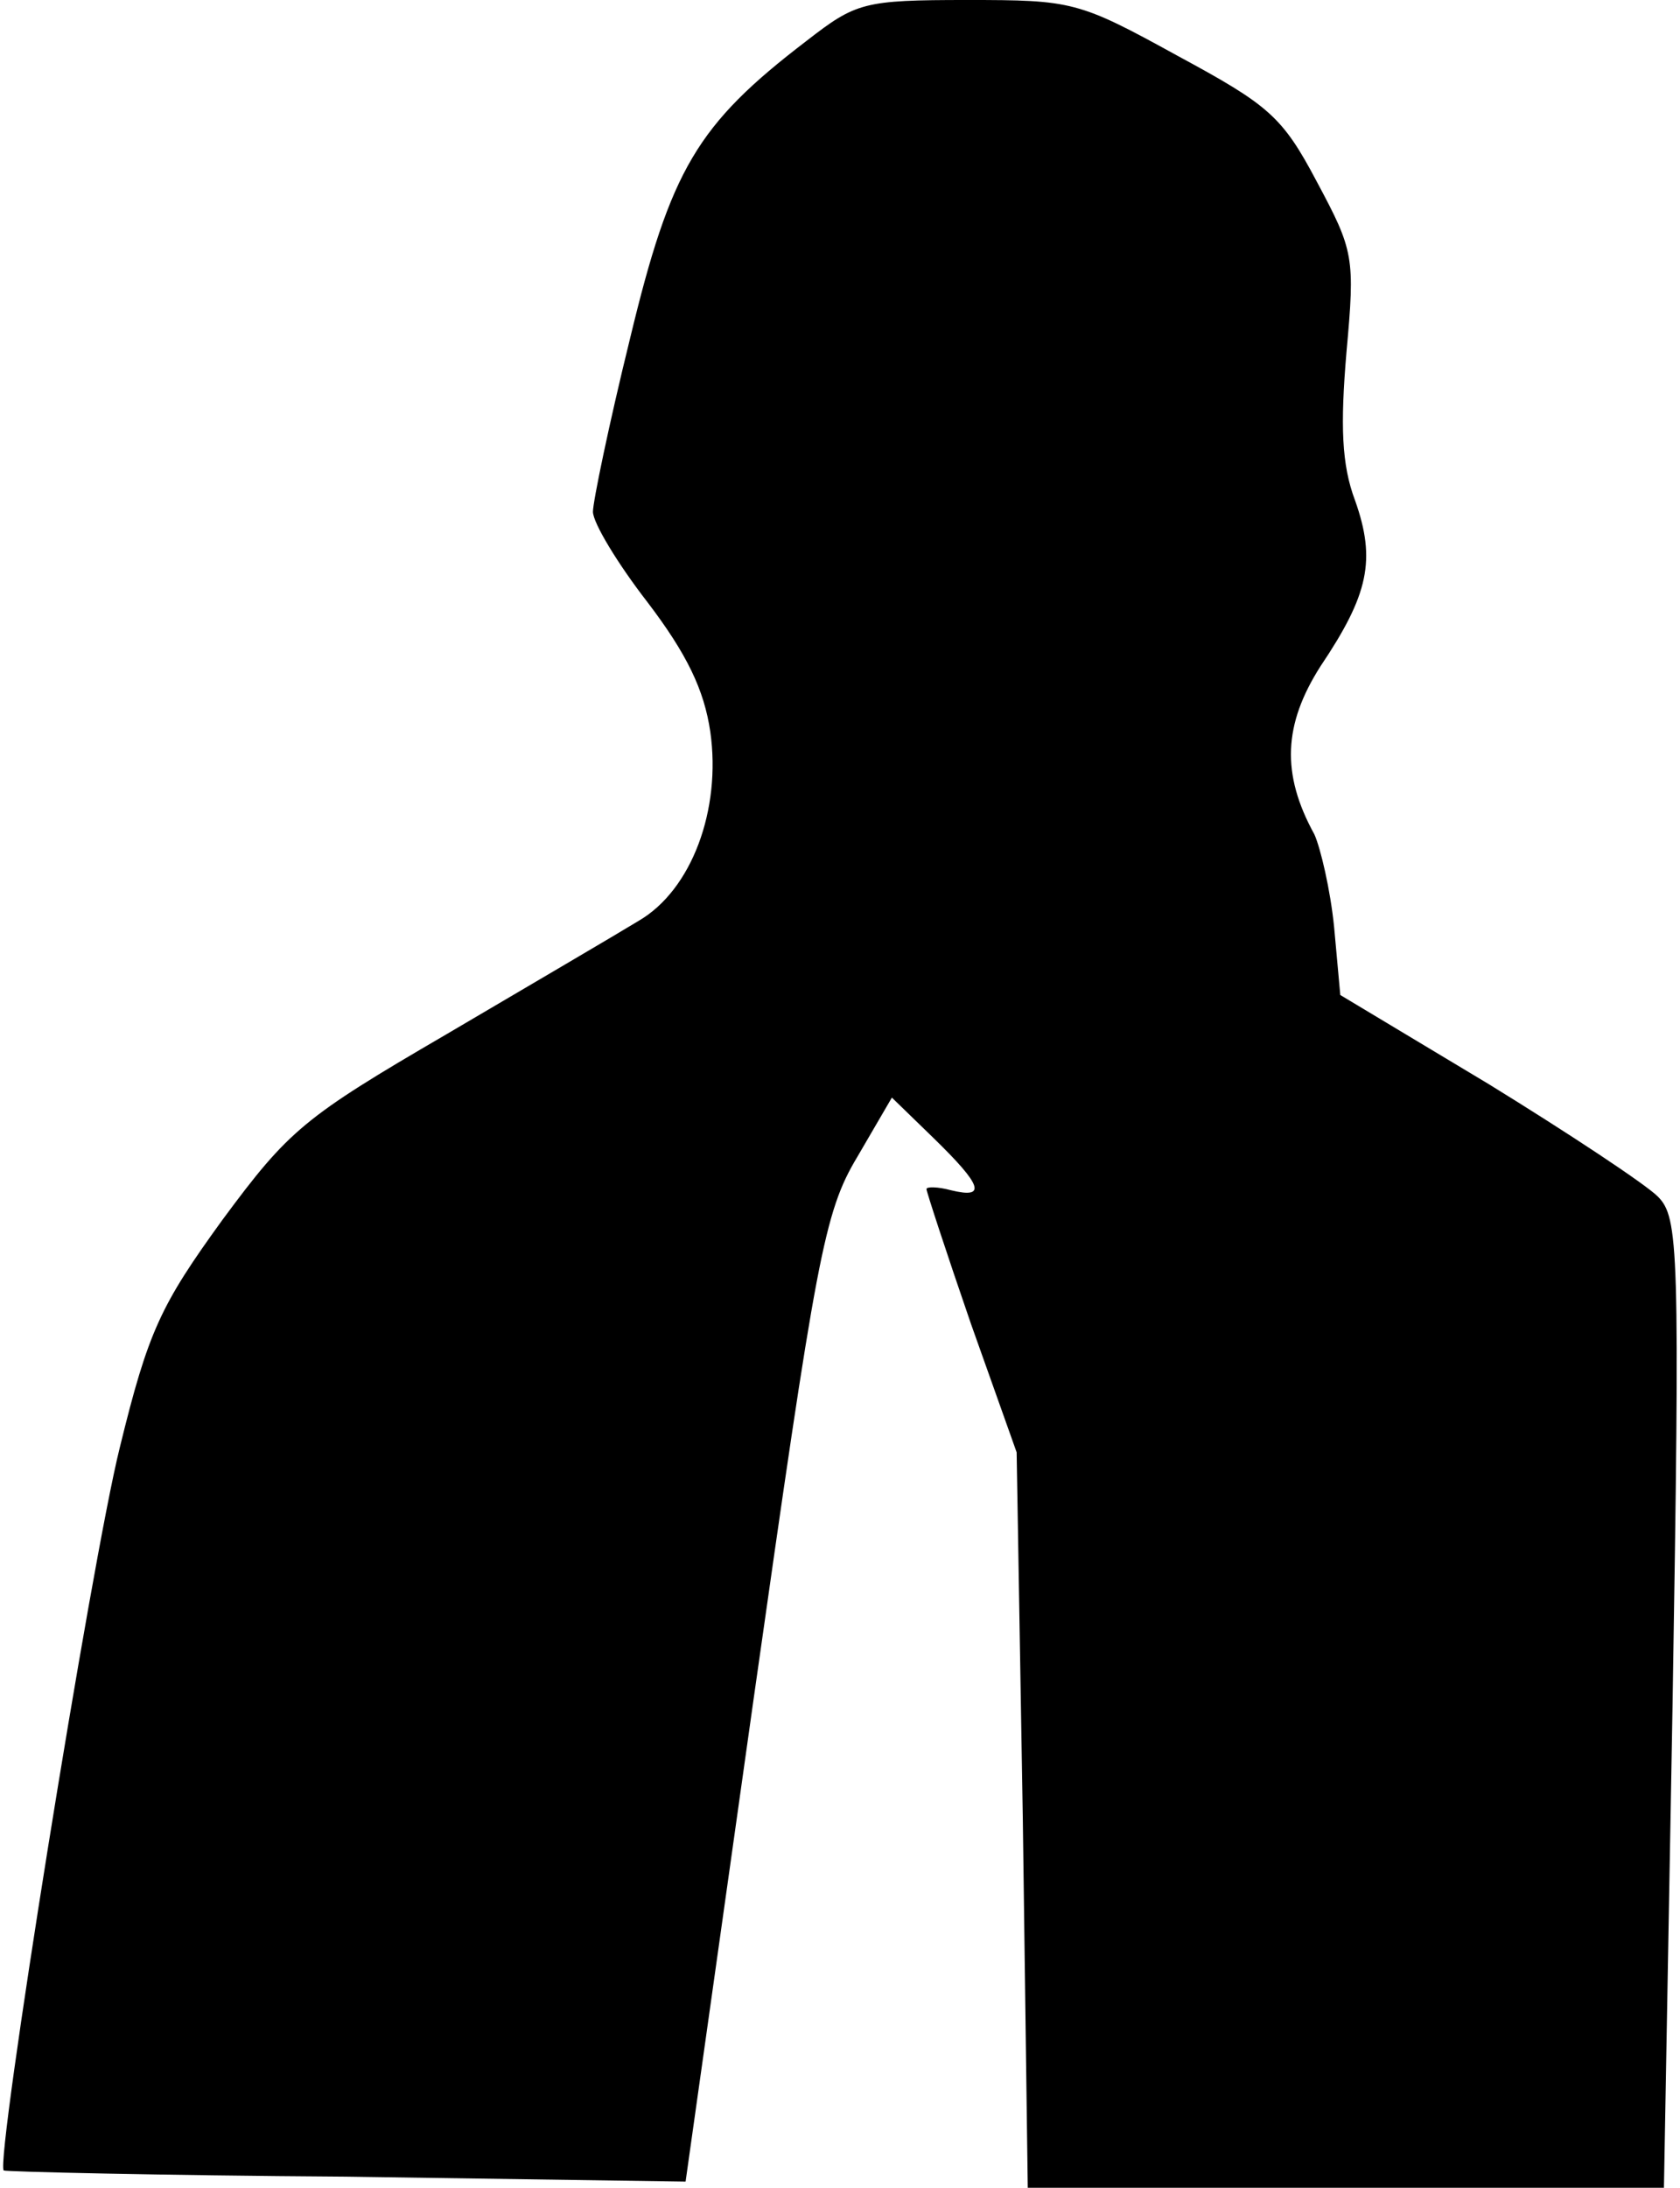 <?xml version="1.0" standalone="no"?>
<!DOCTYPE svg PUBLIC "-//W3C//DTD SVG 20010904//EN"
 "http://www.w3.org/TR/2001/REC-SVG-20010904/DTD/svg10.dtd">
<svg version="1.0" xmlns="http://www.w3.org/2000/svg"
 width="136pt" height="177pt" viewBox="0 0 136 177"
 preserveAspectRatio="xMidYMid meet">
<g transform="translate(0,177) scale(0.1,-0.1)"
fill="#000000" stroke="none">
<path fill="#000000" stroke="none" d="M653 1737 c-89 -68 -110 -104 -143
-241 -17 -69 -30 -132 -30 -140 0 -9 20 -42 44 -73 32 -42 46 -71 51 -105 9
-63 -15 -128 -58 -153 -18 -11 -88 -52 -156 -92 -115 -67 -127 -77 -181 -150
-50 -69 -60 -90 -83 -184 -23 -92 -101 -578 -94 -585 1 -1 126 -4 277 -5 l275
-4 55 390 c51 359 57 394 84 439 l28 48 34 -33 c39 -38 43 -49 14 -42 -11 3
-20 3 -20 1 0 -2 16 -51 36 -109 l37 -104 5 -297 4 -298 257 0 258 0 7 392 c6
369 5 393 -12 410 -10 10 -72 51 -137 91 l-120 72 -5 55 c-3 30 -11 64 -16 75
-27 49 -25 89 5 136 39 58 45 86 28 134 -11 29 -12 61 -7 120 7 77 6 82 -24
138 -28 53 -39 62 -113 102 -80 44 -85 45 -170 45 -84 0 -90 -2 -130 -33z"/>
</g>
</svg>
